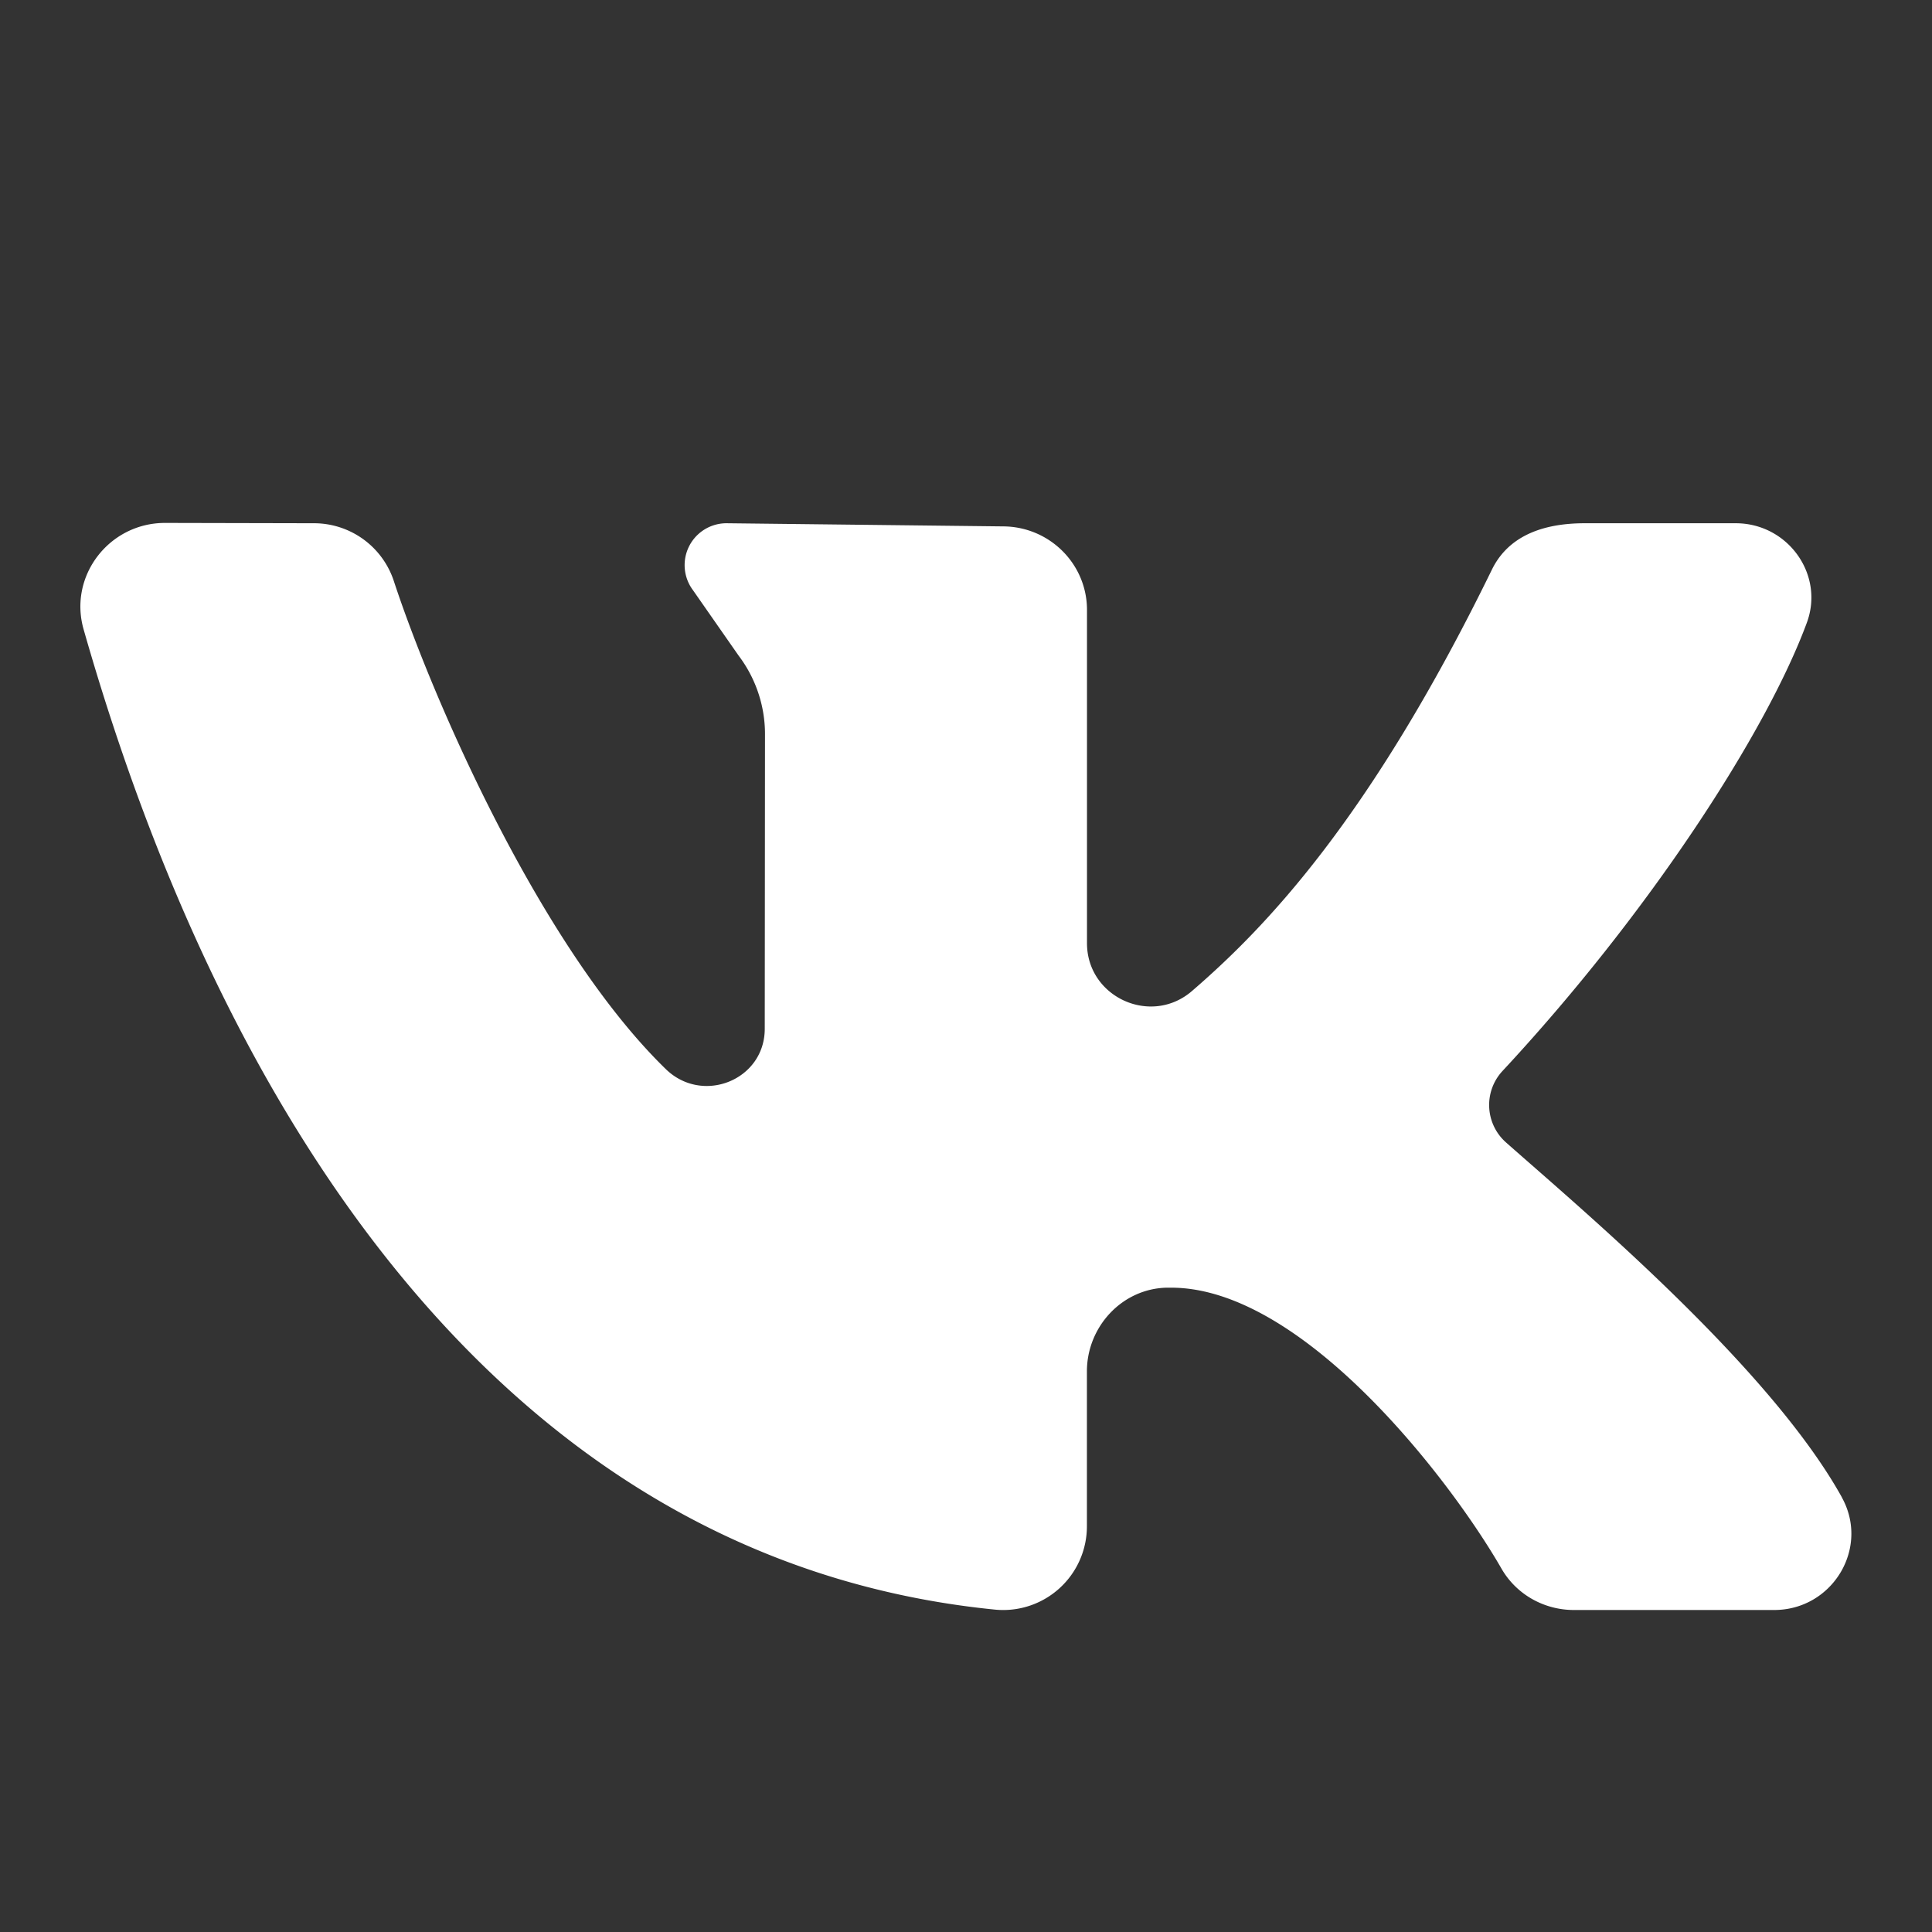 <svg width="24" height="24" fill="none" xmlns="http://www.w3.org/2000/svg"><rect width="100%" height="100%" fill="#333333" stroke="none"/><path d="M22.881 18.601c-.898-1.617-3.213-3.56-4.168-4.405a.621.621 0 01-.052-.888c1.824-1.96 3.282-4.211 3.784-5.572.222-.6-.237-1.236-.883-1.236h-1.876c-.619 0-.98.222-1.153.576-1.516 3.105-2.816 4.45-3.726 5.235-.51.44-1.304.075-1.304-.594v-4.14c0-.574-.469-1.038-1.047-1.038L9.028 6.5a.52.52 0 00-.42.831l.567.813c.213.281.328.624.328.975L9.5 12.78c0 .636-.772.947-1.23.5-1.55-1.508-2.894-4.59-3.378-6.063A1.044 1.044 0 003.9 6.5l-1.85-.004c-.693 0-1.2.657-1.012 1.32 1.69 5.928 5.155 11.568 11.33 12.18a1.04 1.04 0 001.134-1.037v-1.923c0-.552.433-1.026.989-1.04h.058c1.634 0 3.463 2.377 4.103 3.49.184.32.528.514.9.514h2.487c.725 0 1.19-.77.841-1.399z" fill="#fff"/></svg>